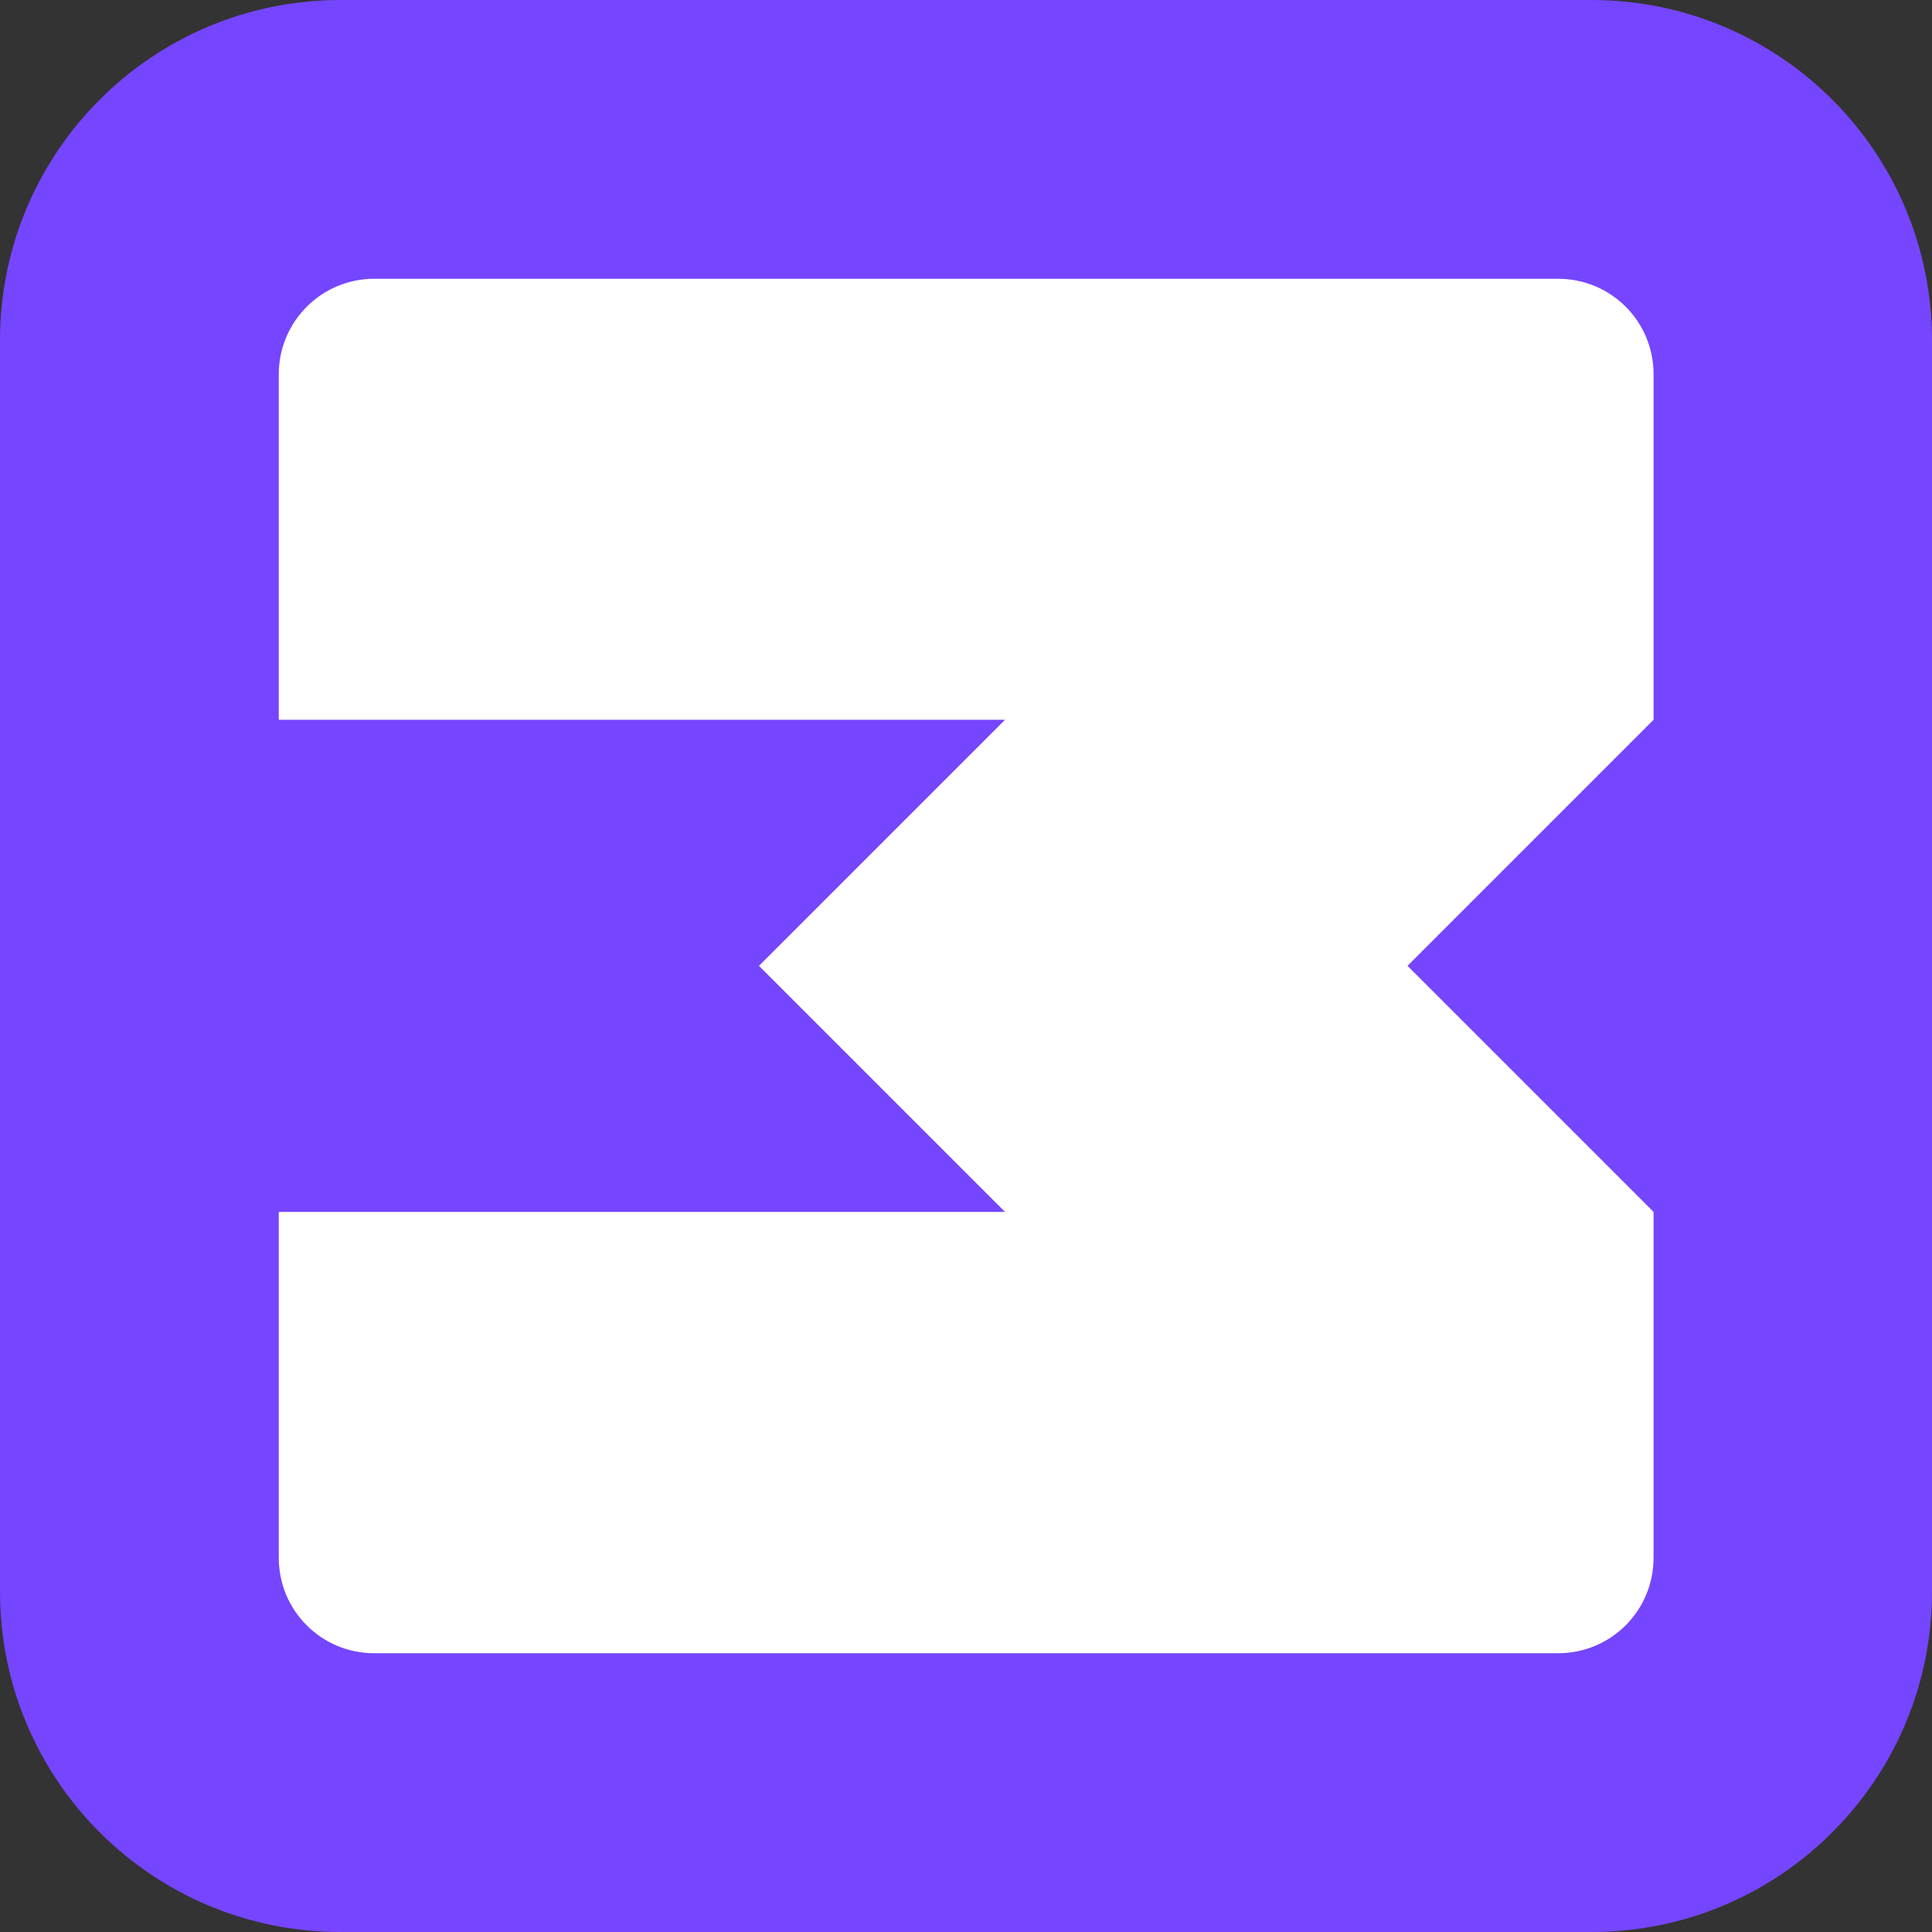 <?xml version="1.0" encoding="utf-8"?>
<!-- Generator: Adobe Illustrator 22.1.0, SVG Export Plug-In . SVG Version: 6.00 Build 0)  -->
<svg version="1.1" id="Слой_1" xmlns="http://www.w3.org/2000/svg" xmlns:xlink="http://www.w3.org/1999/xlink" x="0px" y="0px"
	 viewBox="0 0 566.9 566.9" style="enable-background:new 0 0 566.9 566.9;" xml:space="preserve">
<rect x="0" y="0" width="566.9" height="566.9" fill="#333333" stroke="none"/>
<style type="text/css">
	.st0{fill:#FFFFFF;}
	.st1{fill:#7645FF;}
</style>
<rect x="39" y="44" class="st0" width="481.5" height="481.5"/>
<path class="st1" d="M467,0H99.9C44.7,0,0,44.7,0,99.9V467c0,55.2,44.7,99.9,99.9,99.9H467c55.2,0,99.9-44.7,99.9-99.9V99.9
	C566.9,44.7,522.2,0,467,0z M485.1,211.3L413,283.4l72.2,72.2v101.5c0,15.5-12.5,28-28,28H109.8c-15.5,0-28-12.5-28-28V355.6h213.1
	l-72.2-72.2l12.9-12.9l59.3-59.3H81.8V109.8c0-15.4,12.5-28,28-28h347.4c15.5,0,28,12.5,28,28V211.3z"/>
</svg>
